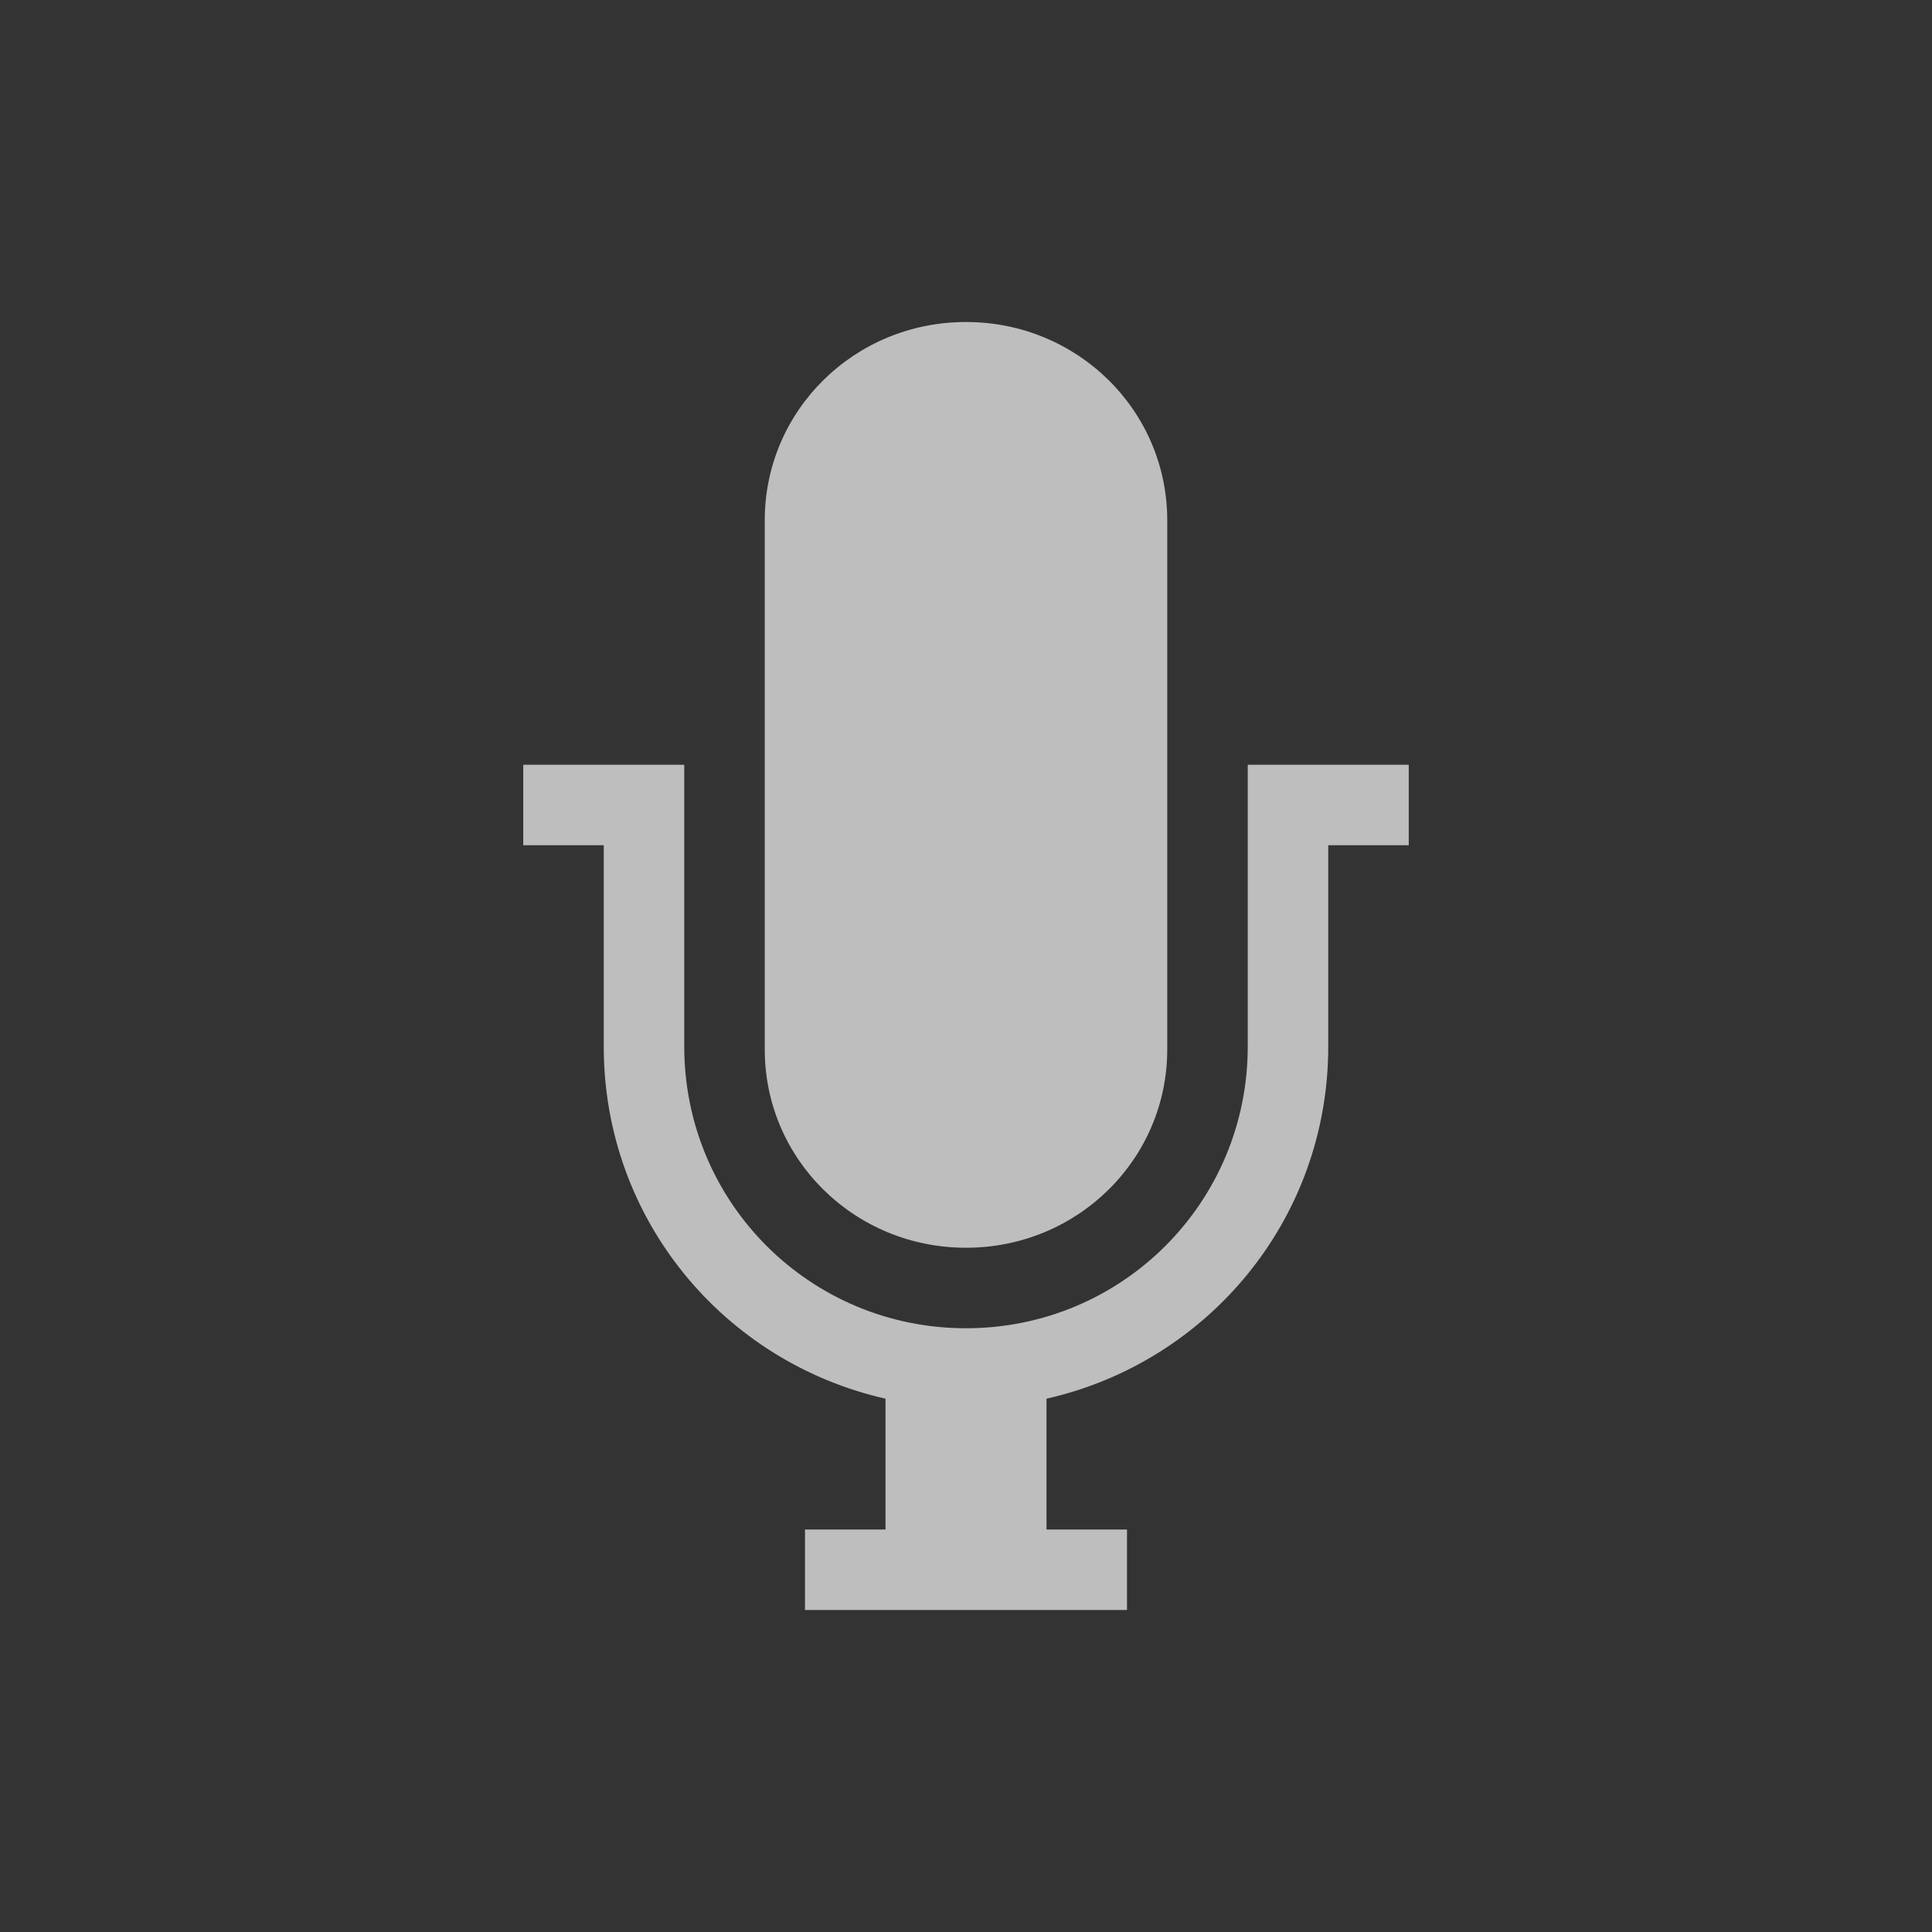 <?xml version="1.0" encoding="UTF-8" standalone="no"?>
<svg
   xmlns:dc="http://purl.org/dc/elements/1.1/"
   xmlns:cc="http://creativecommons.org/ns#"
   xmlns:rdf="http://www.w3.org/1999/02/22-rdf-syntax-ns#"
   xmlns:svg="http://www.w3.org/2000/svg"
   xmlns="http://www.w3.org/2000/svg"
   id="svg2"
   height="48"
   width="48"
   version="1.2">
  <rect width="100%" height="100%" fill="#333333" stroke="none"/>
  <defs
     id="defs4" />
  <g
     style="opacity:0.5"
     id="g8323"
     transform="translate(326,-763)">
    <g
       id="g7924"
       style="fill:#ffffff">
      <path
         id="path3122-2"
         d="m 125,200 c -2.77,0 -5,2.198 -5,4.929 l 0,13.143 c 0,2.73 2.23,4.929 5,4.929 2.77,0 5,-2.198 5,-4.929 l 0,-13.143 C 130,202.198 127.77,200 125,200 Z"
         style="color:#bebebe;display:inline;overflow:visible;visibility:visible;opacity:0.81;fill:#ffffff;fill-opacity:1;fill-rule:nonzero;stroke:none;stroke-width:1.823;marker:none;enable-background:accumulate" />
      <path
         id="rect7857-2"
         d="m 114,211 0,2 2,0 0,5 c 0,4.295 2.988,7.842 7,8.75 l 0,3.25 -2,0 0,2 8,0 0,-2 -2,0 0,-3.25 c 4.012,-0.908 7,-4.455 7,-8.75 l 0,-5 2,0 0,-2 -2,0 -2,0 0,2 0,5 c 0,3.878 -3.122,7 -7,7 -3.878,0 -7,-3.122 -7,-7 l 0,-7 -4,0 z"
         style="color:#bebebe;display:inline;overflow:visible;visibility:visible;opacity:0.81;fill:#ffffff;fill-opacity:1;fill-rule:nonzero;stroke:none;stroke-width:1.823;marker:none;enable-background:accumulate" />
    </g>
    <g
       id="g7924-6"
       transform="translate(0,-1)">
      <path
         id="path3122-2-8"
         d="m 125,200 c -2.77,0 -5,2.198 -5,4.929 l 0,13.143 c 0,2.73 2.23,4.929 5,4.929 2.77,0 5,-2.198 5,-4.929 l 0,-13.143 C 130,202.198 127.77,200 125,200 Z"
         style="color:#bebebe;display:inline;overflow:visible;visibility:visible;opacity:0.81;fill:#666666;fill-opacity:1;fill-rule:nonzero;stroke:none;stroke-width:1.823;marker:none;enable-background:accumulate" />
      <path
         id="rect7857-2-1"
         d="m 114,211 0,2 2,0 0,5 c 0,4.295 2.988,7.842 7,8.75 l 0,3.25 -2,0 0,2 8,0 0,-2 -2,0 0,-3.25 c 4.012,-0.908 7,-4.455 7,-8.75 l 0,-5 2,0 0,-2 -2,0 -2,0 0,2 0,5 c 0,3.878 -3.122,7 -7,7 -3.878,0 -7,-3.122 -7,-7 l 0,-7 -4,0 z"
         style="color:#bebebe;display:inline;overflow:visible;visibility:visible;opacity:0.81;fill:#666666;fill-opacity:1;fill-rule:nonzero;stroke:none;stroke-width:1.823;marker:none;enable-background:accumulate" />
    </g>
  </g>
  <path
     id="path3122-2-8-1"
     d="M 24 8 C 21.23 8 19 10.197 19 12.928 L 19 26.072 C 19 28.803 21.23 31 24 31 C 26.77 31 29 28.803 29 26.072 L 29 12.928 C 29 10.197 26.77 8 24 8 z M 13 19 L 13 21 L 15 21 L 15 26 C 15 30.295 17.988 33.842 22 34.75 L 22 38 L 20 38 L 20 40 L 28 40 L 28 38 L 26 38 L 26 34.75 C 30.012 33.842 33 30.295 33 26 L 33 21 L 35 21 L 35 19 L 33 19 L 31 19 L 31 21 L 31 26 C 31 29.878 27.878 33 24 33 C 20.122 33 17 29.878 17 26 L 17 19 L 13 19 z "
     style="color:#bebebe;clip-rule:nonzero;display:inline;overflow:visible;visibility:visible;opacity:1;isolation:auto;mix-blend-mode:normal;color-interpolation:sRGB;color-interpolation-filters:linearRGB;solid-color:#000000;solid-opacity:1;fill:#bebebe;fill-opacity:1;fill-rule:nonzero;stroke:none;stroke-width:1;stroke-linecap:butt;stroke-linejoin:miter;stroke-miterlimit:4;stroke-dasharray:none;stroke-dashoffset:0;stroke-opacity:1;marker:none;color-rendering:auto;image-rendering:auto;shape-rendering:auto;text-rendering:auto;enable-background:accumulate" />
  <g
     transform="translate(-199.237,570.881)"
     style="display:inline"
     id="layer10" />
  <g
     transform="translate(-199.237,570.881)"
     id="layer11" />
  <g
     transform="translate(-199.237,570.881)"
     style="display:inline"
     id="layer13" />
  <g
     transform="translate(-199.237,570.881)"
     id="layer14" />
  <g
     transform="translate(-199.237,570.881)"
     style="display:inline"
     id="layer15" />
  <g
     transform="translate(-199.237,570.881)"
     style="display:inline"
     id="g71291" />
  <g
     transform="translate(-199.237,570.881)"
     style="display:inline"
     id="g4953" />
  <g
     transform="translate(-199.237,570.881)"
     style="display:inline"
     id="layer12" />
</svg>
